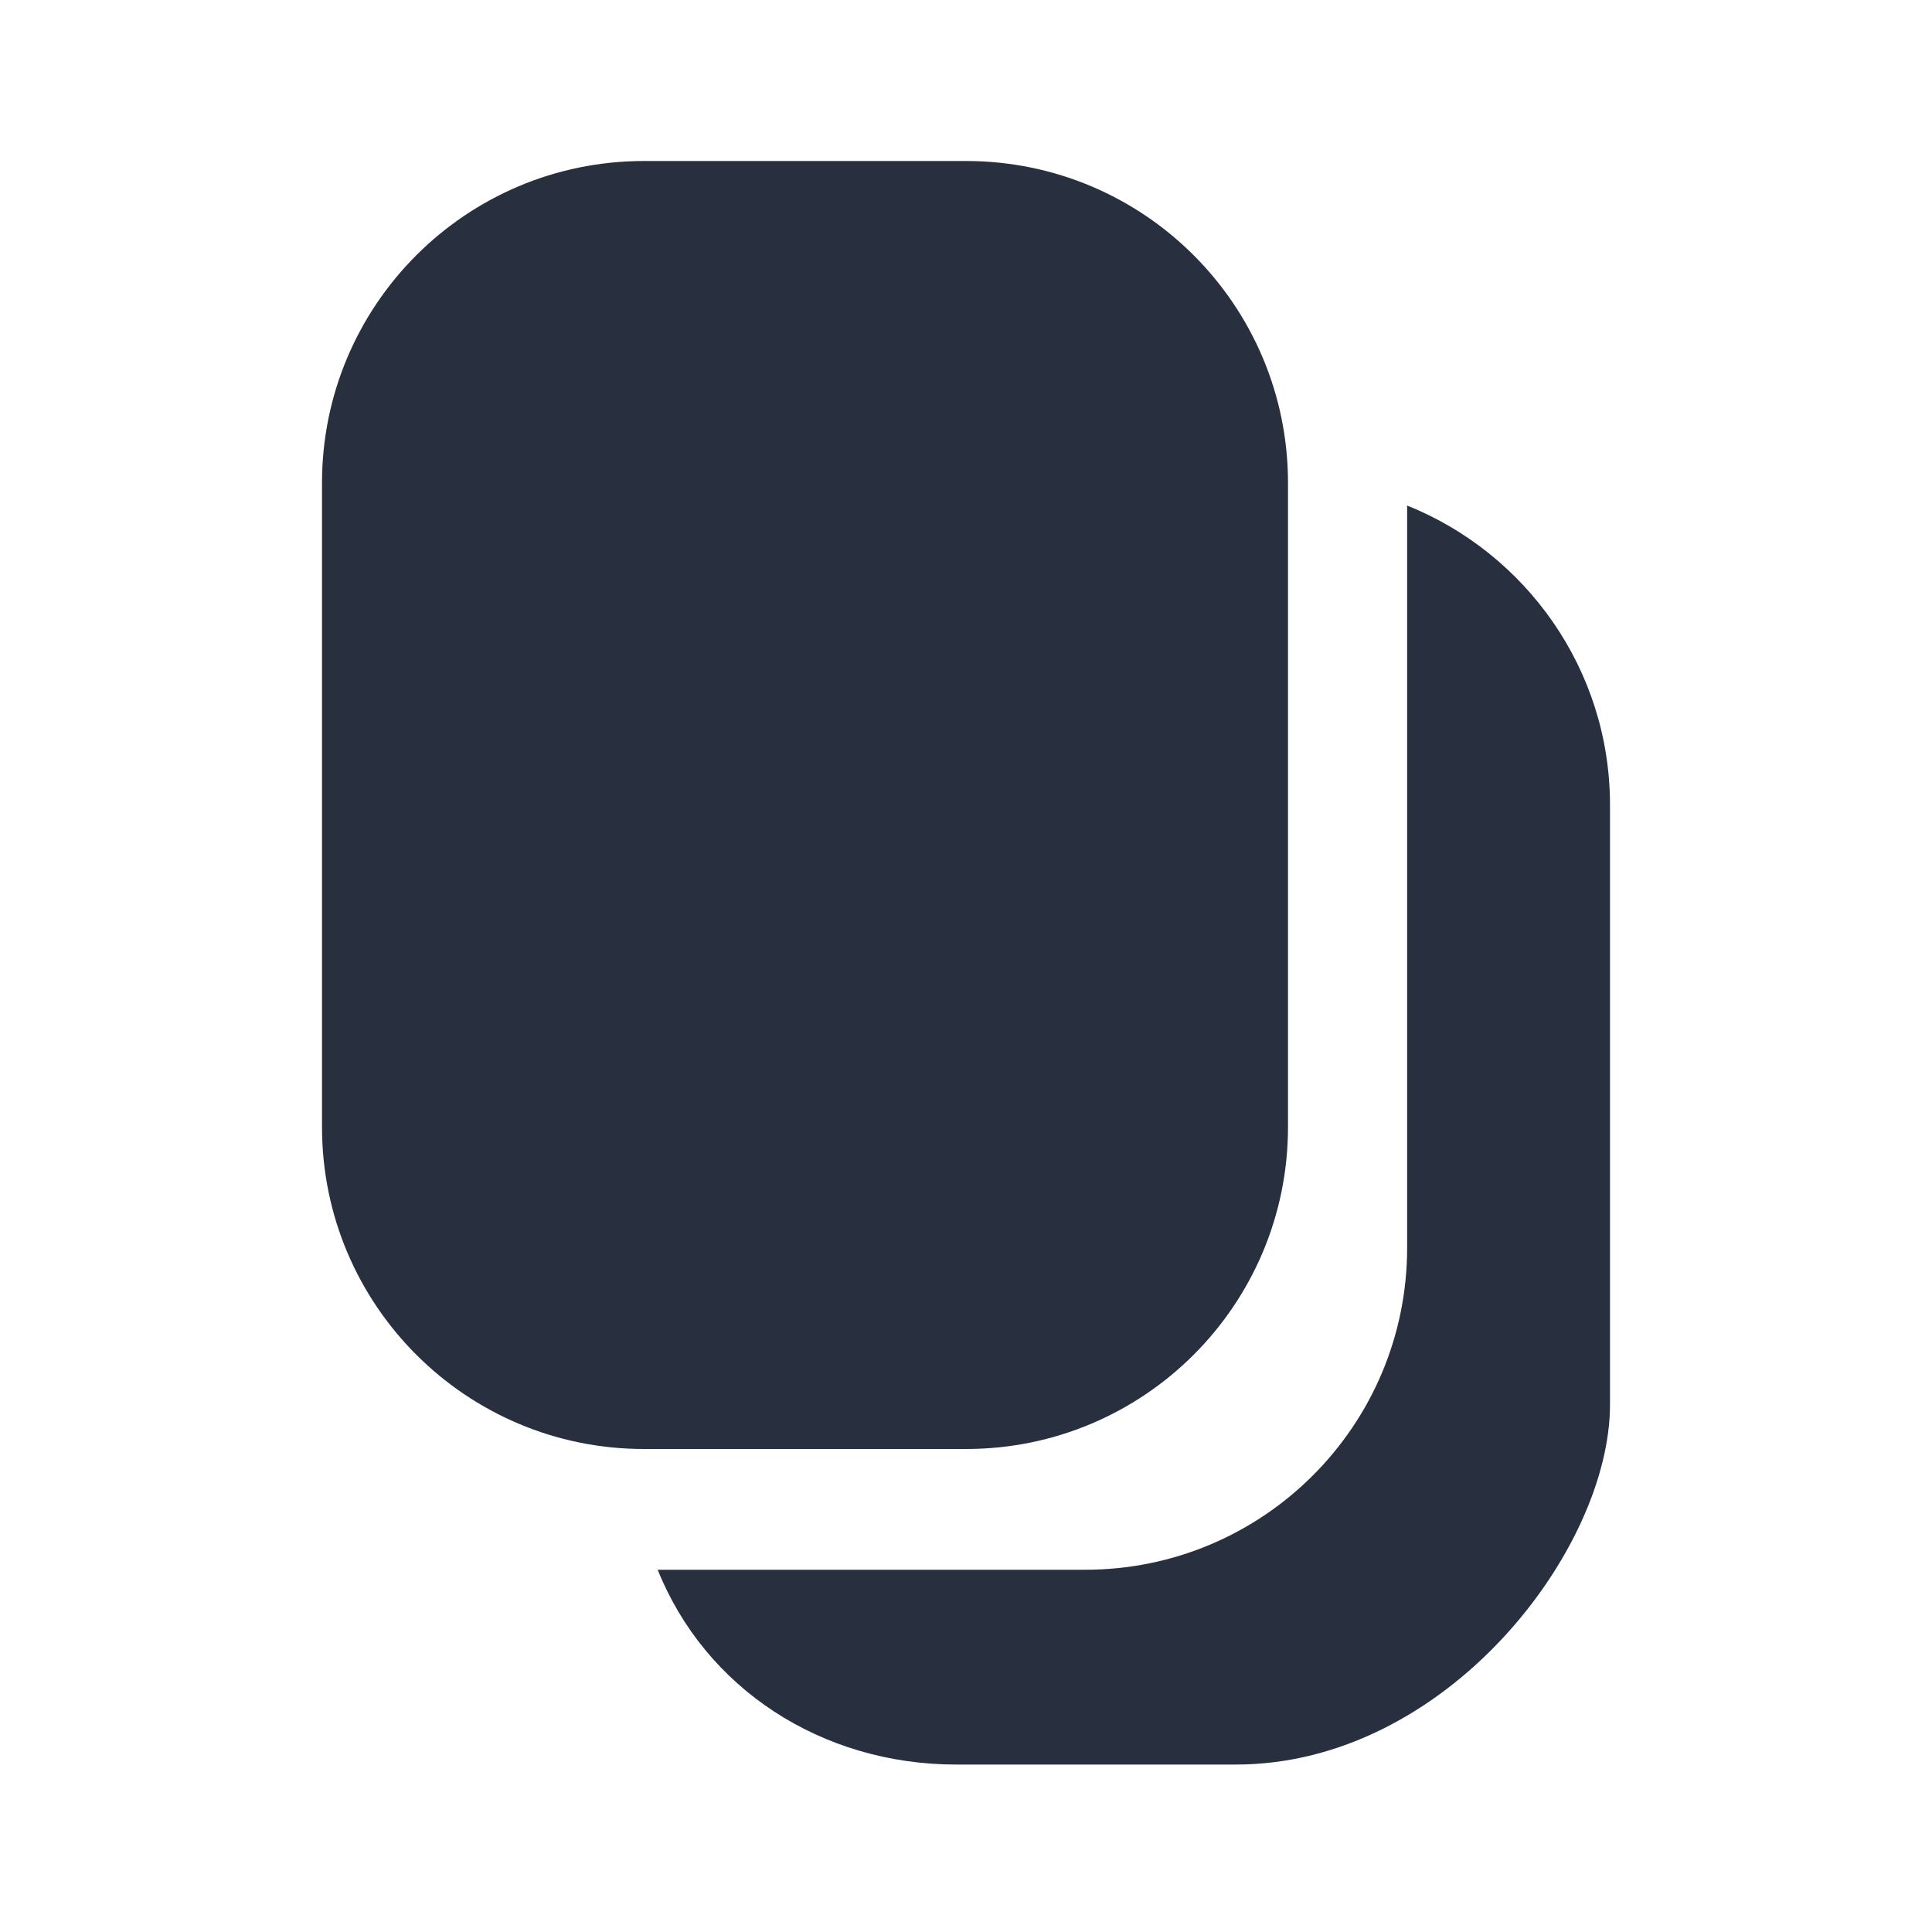 <svg xmlns="http://www.w3.org/2000/svg" width="24" height="24" fill="none"><path fill="#28303F" fill-rule="evenodd" d="M8 2C5.79 2 4 3.79 4 6v8c0 2.21 1.79 4 4 4h4c2.21 0 4-1.79 4-4V6c0-2.21-1.79-4-4-4H8Zm3.88 19.92c-1.68 0-3.12-.95-3.71-2.42h5.31c2.21 0 4-1.79 4-4V6.28C18.95 6.87 20 8.31 20 10v7.45c0 1.8-2.03 4.47-4.65 4.47h-3.47Z" clip-rule="evenodd"/></svg>